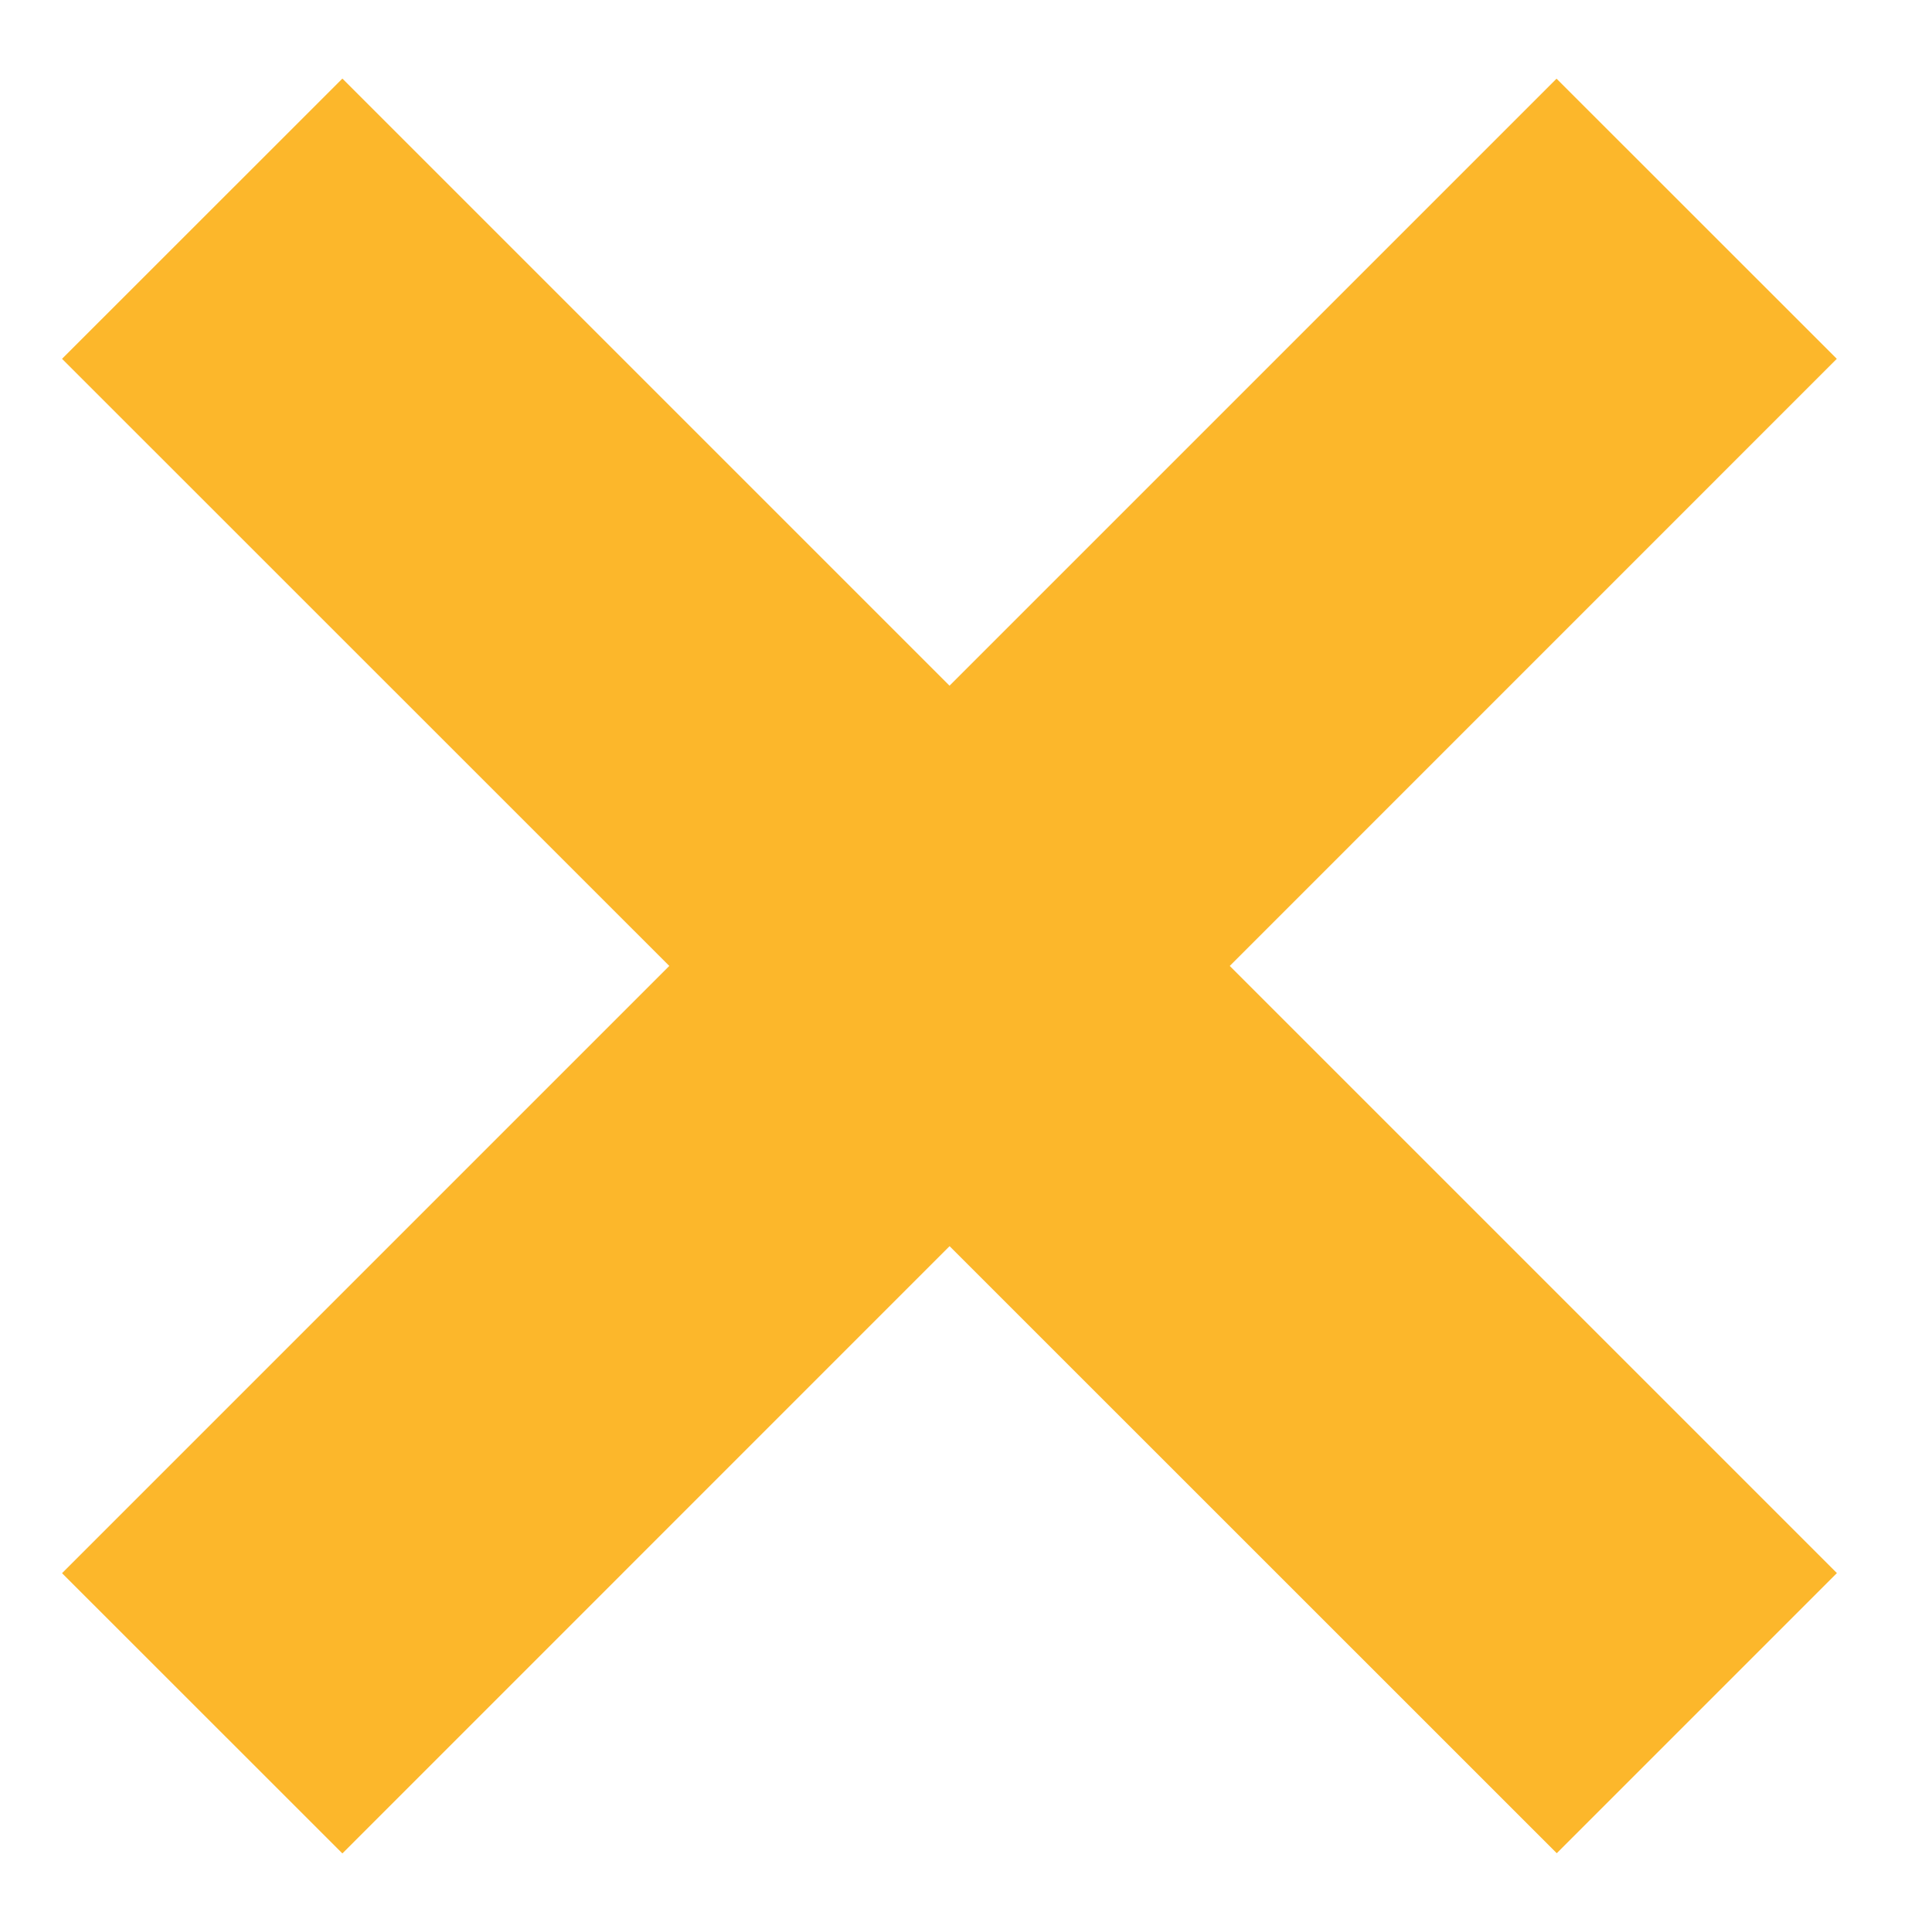<svg xmlns="http://www.w3.org/2000/svg" width="18" height="18" fill="none"><g fill="#FCB72B"><path d="m3.19.732 13.924 13.924-2.61 2.61L.578 3.343z"/><path d="M.578 14.657 14.502.733l2.611 2.61L3.19 17.268z"/></g></svg>